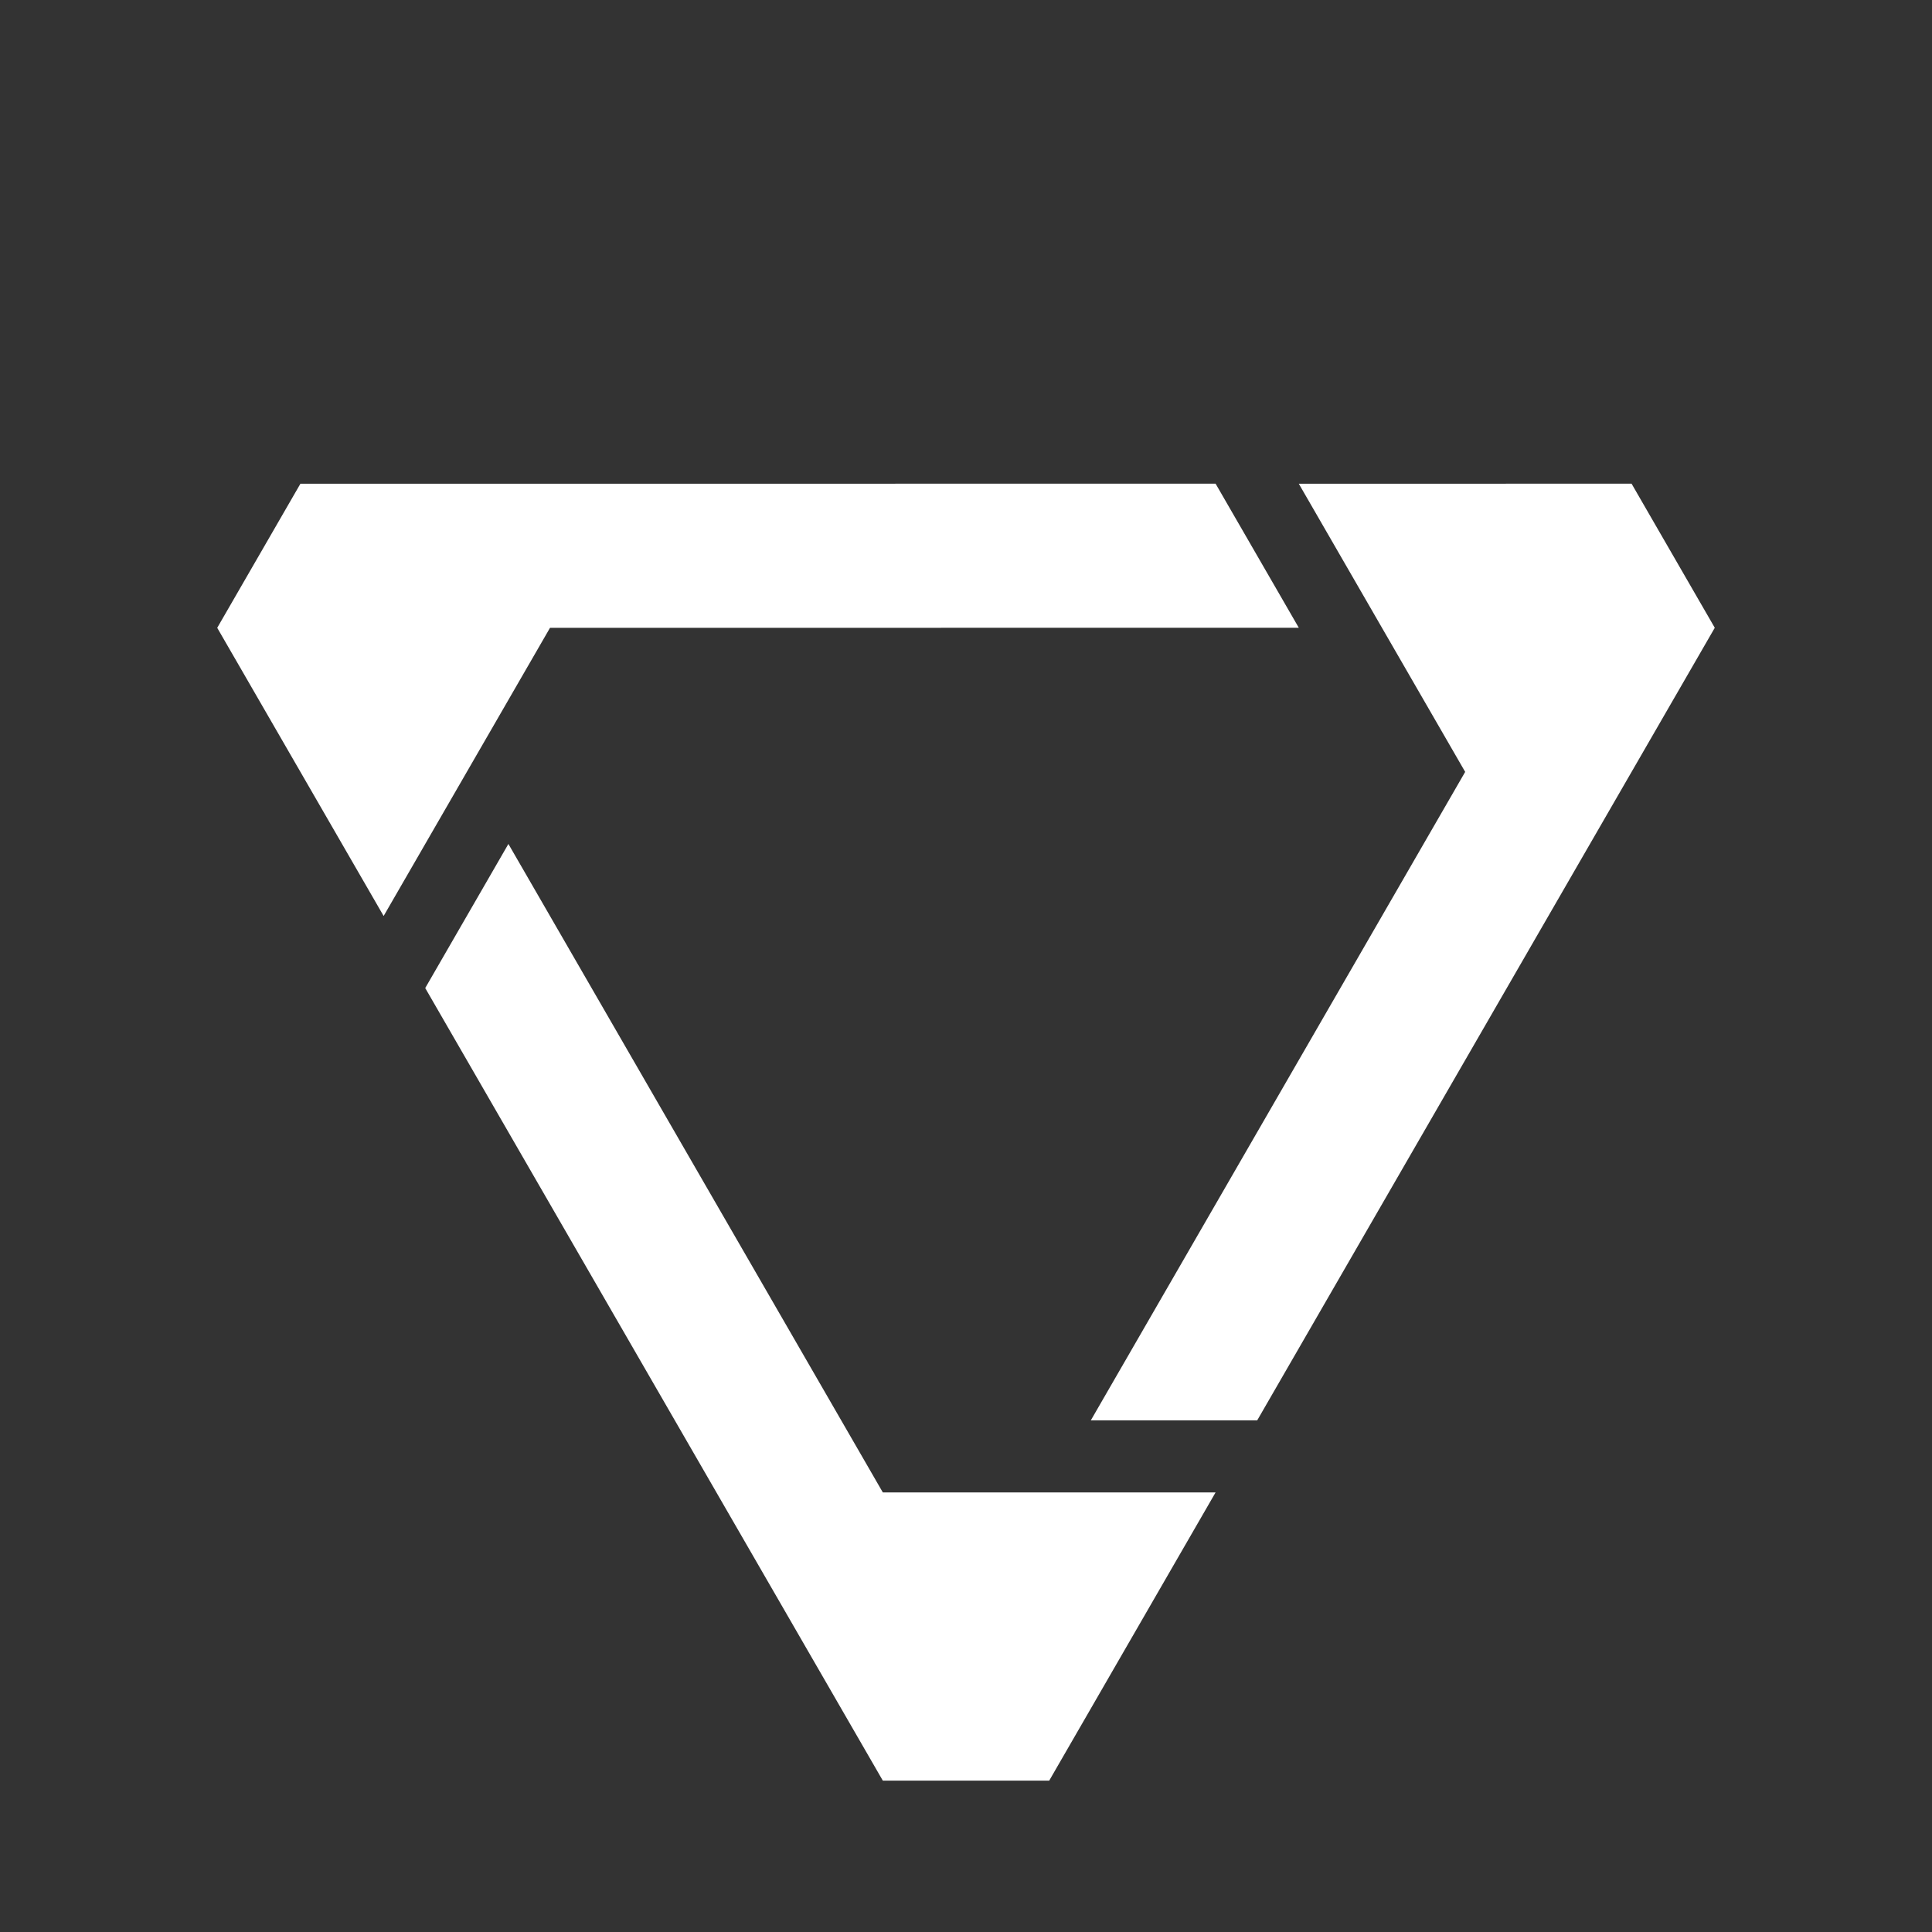 <?xml version="1.0" encoding="UTF-8" standalone="no"?>
<!DOCTYPE svg PUBLIC "-//W3C//DTD SVG 1.1//EN" "http://www.w3.org/Graphics/SVG/1.1/DTD/svg11.dtd">
<!-- Created with Vectornator (http://vectornator.io/) -->
<svg height="100%" stroke-miterlimit="10" style="fill-rule:nonzero;clip-rule:evenodd;stroke-linecap:round;stroke-linejoin:round;" version="1.1" viewBox="0 0 500 500" width="100%" xml:space="preserve" xmlns="http://www.w3.org/2000/svg" xmlns:vectornator="http://vectornator.io" xmlns:xlink="http://www.w3.org/1999/xlink">
<rect x="0" y="0" width="500" height="500" fill="#333333" stroke="none"/>
<defs>
<path d="M0 250C0 111.929 111.929 0 250 0C388.071 0 500 111.929 500 250C500 388.071 388.071 500 250 500C111.929 500 0 388.071 0 250Z" id="Fill"/>
</defs>
<g id="Layer-1" vectornator:layerName="Layer 1">
<path d="M228.472 460.823L110.047 255.708L131.574 218.414L228.472 386.235L314.592 386.235L271.537 460.823L228.472 460.823ZM99.285 237.059L142.345 162.476L336.132 162.471L314.597 125.179L77.75 125.182L56.218 162.478L99.285 237.059ZM282.299 367.593L325.361 367.59L443.782 162.471L422.25 125.177L336.127 125.184L379.187 199.765L282.299 367.593Z" fill="#ffffff" fill-rule="nonzero" opacity="1" stroke="none"/>
<g opacity="0">
<mask height="500" id="StrokeMask" maskUnits="userSpaceOnUse" width="500" x="0" y="0">
<rect fill="#000000" height="500" stroke="none" width="500" x="0" y="0"/>
<use fill="#ffffff" fill-rule="evenodd" stroke="none" xlink:href="#Fill"/>
</mask>
<use fill="none" mask="url(#StrokeMask)" stroke="#000000" stroke-linecap="butt" stroke-linejoin="round" stroke-width="4.205" xlink:href="#Fill"/>
</g>
</g>
</svg>
